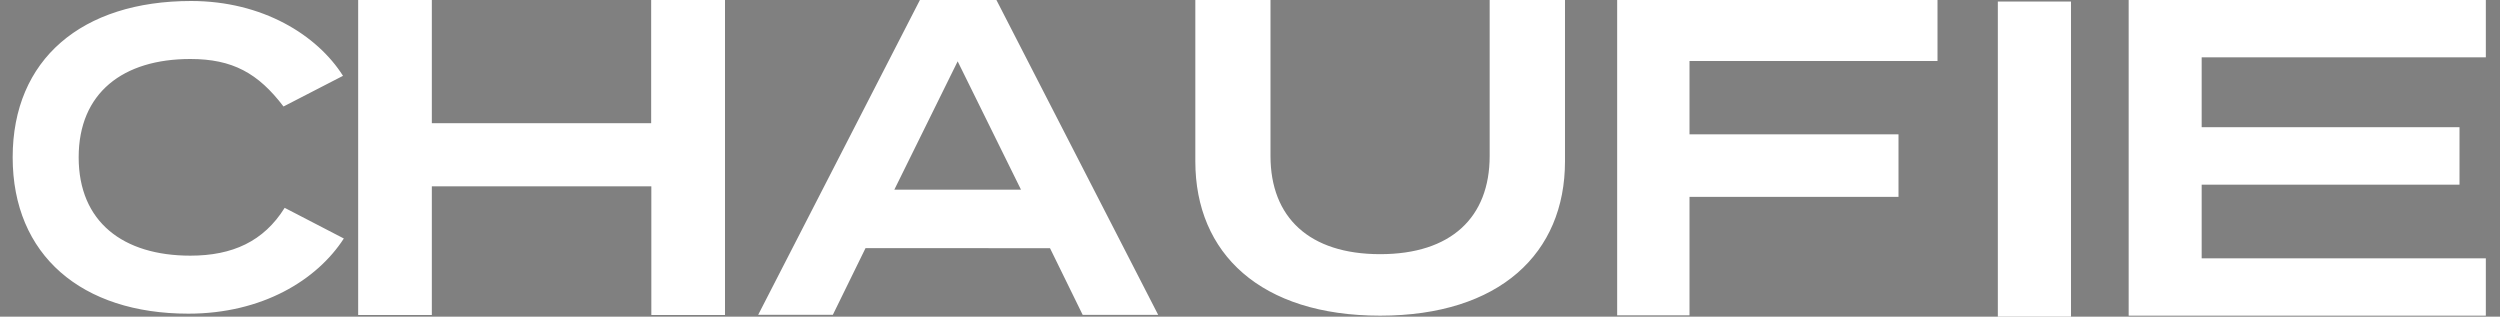 <?xml version="1.0" encoding="utf-8"?>
<!-- Generator: Adobe Illustrator 27.9.2, SVG Export Plug-In . SVG Version: 6.00 Build 0)  -->
<svg version="1.1" xmlns="http://www.w3.org/2000/svg" xmlns:xlink="http://www.w3.org/1999/xlink" x="0px" y="0px"
	 viewBox="0 0 150 19" style="enable-background:new 0 0 150 19;" xml:space="preserve">
<rect x="0" y="0" width="150" height="19" fill="#808080" stroke="none"/>
<style type="text/css">
	.st0{fill:#181A1F;}
	.st1{fill:#FFFFFF;}
</style>
<g id="Layer_1">
	<g>
		<path class="st0" d="M-1285.81-75.71v-18.84h4.24v15.42h13.85v3.43H-1285.81z"/>
		<path class="st0" d="M-1257.41-75.58c-1.92,0-3.44-0.25-4.56-0.74c-1.11-0.51-1.91-1.27-2.38-2.29c-0.48-1.02-0.72-2.3-0.72-3.85
			v-12.1h4.24v12.1c0,1.34,0.31,2.25,0.93,2.74c0.64,0.47,1.7,0.71,3.21,0.71h5.11c1.5,0,2.56-0.24,3.18-0.71
			c0.64-0.49,0.95-1.41,0.95-2.74v-12.1h4.24v12.1c0,1.55-0.24,2.83-0.72,3.85c-0.48,1.02-1.27,1.78-2.38,2.29
			c-1.11,0.49-2.63,0.74-4.56,0.74H-1257.41z"/>
		<path class="st0" d="M-1241.1-75.71l7.1-9.41l-7.1-9.43h5.17l5.69,7.72h2.44l5.7-7.72h5.17l-7.1,9.43l7.1,9.41h-5.19l-5.67-7.69
			h-2.44l-5.67,7.69H-1241.1z"/>
		<path class="st0" d="M-1214.83-75.71v-18.84h15.87c1.96,0,3.48,0.49,4.56,1.48c1.09,0.98,1.64,2.48,1.64,4.48
			c0,1.7-0.4,3.04-1.19,4.01c-0.79,0.97-1.92,1.57-3.39,1.82l4.37,7.06h-4.82l-4.05-6.93h-8.74v6.93H-1214.83z M-1199.47-91.13
			h-11.12v5.03l11.12,0.03c0.78,0,1.37-0.19,1.77-0.58c0.42-0.39,0.64-1.04,0.64-1.95c0-0.93-0.21-1.58-0.64-1.95
			C-1198.1-90.93-1198.69-91.13-1199.47-91.13z"/>
		<path class="st0" d="M-1189.59-75.71v-18.84h4.24v18.84H-1189.59z"/>
		<path class="st0" d="M-1181.65-75.71v-18.84h3.12l8.48-0.03c3.42,0,6.08,0.8,7.97,2.4c1.89,1.6,2.83,3.94,2.83,7.04
			c0,3.09-0.95,5.44-2.83,7.04c-1.89,1.6-4.55,2.4-7.97,2.4H-1181.65z M-1170.34-91.15h-7.07v12.02h7.07c2.22,0,3.91-0.48,5.06-1.45
			c1.15-0.97,1.72-2.49,1.72-4.56c0-2.09-0.57-3.61-1.72-4.56C-1166.42-90.67-1168.11-91.15-1170.34-91.15z"/>
		<path class="st0" d="M-1156.58-75.71v-18.84h20.77v3.43h-16.53v4.16h14.99v3.43h-14.99v4.4h16.53v3.43H-1156.58z"/>
	</g>
	<path class="st0" d="M-0.51-98.71v-18.84h4.24v15.42h13.85v3.43H-0.51z"/>
	<path class="st0" d="M27.89-98.58c-1.92,0-3.44-0.25-4.56-0.74c-1.11-0.51-1.91-1.27-2.38-2.29c-0.48-1.02-0.72-2.3-0.72-3.85
		v-12.1h4.24v12.1c0,1.34,0.31,2.25,0.93,2.74c0.64,0.47,1.7,0.71,3.21,0.71h5.11c1.5,0,2.56-0.24,3.18-0.71
		c0.64-0.49,0.95-1.41,0.95-2.74v-12.1h4.24v12.1c0,1.55-0.24,2.83-0.72,3.85c-0.48,1.02-1.27,1.78-2.38,2.29
		c-1.11,0.49-2.63,0.74-4.56,0.74H27.89z"/>
	<path class="st0" d="M44.2-98.71l7.1-9.41l-7.1-9.43h5.17l5.69,7.72h2.44l5.69-7.72h5.17l-7.1,9.43l7.1,9.41h-5.19l-5.67-7.69
		h-2.44l-5.67,7.69H44.2z"/>
	<path class="st0" d="M70.47-98.71v-18.84h15.87c1.96,0,3.48,0.49,4.56,1.48c1.09,0.98,1.64,2.48,1.64,4.48
		c0,1.7-0.4,3.04-1.19,4.01c-0.79,0.97-1.92,1.57-3.39,1.82l4.37,7.06H87.5l-4.05-6.93h-8.74v6.93H70.47z M85.83-114.13H74.71v5.03
		l11.12,0.03c0.78,0,1.37-0.19,1.77-0.58c0.42-0.39,0.64-1.04,0.64-1.95c0-0.93-0.21-1.58-0.64-1.95
		C87.2-113.93,86.61-114.13,85.83-114.13z"/>
	<g>
		<rect x="120.38" y="0.59" class="st1" width="3.38" height="18"/>
		<path class="st1" d="M123.26,1.09v17h-2.39v-17H123.26 M124.26,0.09h-4.39v19h4.39V0.09L124.26,0.09z"/>
	</g>
	<path class="st0" d="M103.66-98.71v-18.84h3.12l8.48-0.03c3.43,0,6.08,0.8,7.97,2.4c1.89,1.6,2.83,3.94,2.83,7.04
		c0,3.09-0.94,5.44-2.83,7.04c-1.89,1.6-4.55,2.4-7.97,2.4H103.66z M114.97-114.15h-7.07v12.02h7.07c2.23,0,3.91-0.48,5.06-1.45
		c1.15-0.97,1.72-2.49,1.72-4.56c0-2.09-0.57-3.61-1.72-4.56C118.88-113.67,117.19-114.15,114.97-114.15z"/>
	<g>
		<polygon class="st1" points="128.22,18.44 128.22,0.5 148.65,0.5 148.65,2.94 131.6,2.94 131.6,8.13 147.07,8.13 147.07,10.57 
			131.6,10.57 131.6,15.99 148.65,15.99 148.65,18.44 		"/>
		<path class="st1" d="M148.15,1v1.44H132.1h-1v1v4.19v1h1h14.47v1.44H132.1h-1v1v4.42v1h1h16.05v1.44h-19.43V1H148.15 M149.15,0
			h-21.43v18.94h21.43v-3.44H132.1v-4.42h15.47V7.63H132.1V3.44h17.05V0L149.15,0z"/>
	</g>
	<g>
		<path class="st1" d="M11.3,18.31c-6.19,0-10.04-3.4-10.04-8.88c0-5.56,3.82-8.88,10.21-8.88c4.09,0,6.94,1.89,8.37,3.8l-2.7,1.39
			c-1.57-1.92-3.25-2.71-5.73-2.71c-4.51,0-7.2,2.39-7.2,6.4c0,4.01,2.69,6.4,7.2,6.4c2.61,0,4.52-0.89,5.83-2.72l2.65,1.37
			C18.1,16.89,14.93,18.31,11.3,18.31z"/>
		<path class="st1" d="M11.47,1.06c3.57,0,6.14,1.5,7.6,3.14l-1.8,0.93c-1.6-1.83-3.35-2.59-5.85-2.59c-4.75,0-7.7,2.64-7.7,6.9
			s2.95,6.9,7.7,6.9c2.61,0,4.58-0.85,5.97-2.59l1.73,0.9c-1.75,2-4.59,3.17-7.82,3.17c-5.98,0-9.54-3.13-9.54-8.38
			S5.39,1.06,11.47,1.06 M11.47,0.06c-6.56,0-10.71,3.5-10.71,9.38s4.15,9.38,10.54,9.38c4.44,0,7.72-2.02,9.33-4.51l-3.55-1.84
			c-1.26,2.02-3.14,2.87-5.66,2.87c-4.03,0-6.7-2.02-6.7-5.9c0-3.88,2.67-5.9,6.7-5.9c2.53,0,4.07,0.85,5.59,2.85l3.57-1.84
			C19.03,2.1,15.75,0.06,11.47,0.06L11.47,0.06z"/>
	</g>
	<g>
		<polygon class="st1" points="39.58,18.4 39.58,10.68 25.41,10.68 25.41,18.4 21.99,18.4 21.99,0.44 25.41,0.44 25.41,7.89 
			39.58,7.89 39.58,0.44 42.99,0.44 42.99,18.4 		"/>
		<path class="st1" d="M42.49,0.94V17.9h-2.42v-6.72v-1h-1H25.91h-1v1v6.72h-2.42V0.94h2.42v6.45v1h1h13.17h1v-1V0.94H42.49
			 M43.49-0.06h-4.42v7.45H25.91v-7.45h-4.42V18.9h4.42v-7.72h13.17v7.72h4.42V-0.06L43.49-0.06z"/>
	</g>
	<g>
		<path class="st1" d="M65.28,18.39l-1.96-4h-11.7l-1.96,4h-3.34l9.2-17.9h3.97l9.2,17.9H65.28z M52.85,11.88h9.2l-4.6-9.33
			L52.85,11.88z"/>
		<path class="st1" d="M59.17,0.99l8.68,16.9h-2.27l-1.69-3.44l-0.27-0.56H63H51.93h-0.62l-0.27,0.56l-1.69,3.44h-2.21l8.68-16.9
			H59.17 M52.05,12.38h1.61h7.59h1.61l-0.71-1.44l-3.8-7.7l-0.9-1.82l-0.9,1.82l-3.8,7.7L52.05,12.38 M59.78-0.01H55.2l-9.71,18.9
			h4.48l1.96-4H63l1.96,4h4.53L59.78-0.01L59.78-0.01z M53.66,11.38l3.8-7.7l3.8,7.7H53.66L53.66,11.38z"/>
	</g>
	<g>
		<path class="st1" d="M82.8,18.44c-6.63,0-10.59-3.28-10.59-8.76V0.44h3.52v8.92c0,4,2.64,6.4,7.08,6.4c4.43,0,7.07-2.39,7.07-6.4
			V0.44h3.51v9.24C93.39,15.16,89.43,18.44,82.8,18.44z"/>
		<path class="st1" d="M92.89,0.94v8.74c0,5.17-3.77,8.26-10.09,8.26c-6.32,0-10.09-3.09-10.09-8.26V0.94h2.51v8.42
			c0,4.32,2.83,6.89,7.58,6.89c4.74,0,7.57-2.58,7.57-6.89V0.94H92.89 M93.89-0.06h-4.51v9.42c0,3.68-2.31,5.89-6.57,5.89
			c-4.26,0-6.58-2.21-6.58-5.89v-9.42h-4.51v9.74c0,5.53,3.92,9.26,11.09,9.26c7.17,0,11.09-3.74,11.09-9.26V-0.06L93.89-0.06z"/>
	</g>
	<g>
		<polygon class="st1" points="97.53,18.42 97.53,0.42 115.75,0.42 115.75,3.17 100.88,3.17 100.88,8.56 113.42,8.56 113.42,11.31 
			100.88,11.31 100.88,18.42 		"/>
		<path class="st1" d="M115.25,0.92v1.75h-13.88h-1v1v4.4v1h1h11.54v1.75h-11.54h-1v1v6.11h-2.34v-17H115.25 M116.25-0.08H97.03v19
			h4.34v-7.11h12.54V8.06h-12.54v-4.4h14.88V-0.08L116.25-0.08z"/>
	</g>
	<path d="M-18.44-49.12v-8.4h1.92v8.4H-18.44z"/>
	<path d="M-5.61-50.72v1.61h-8.65v-8.4h8.53v1.61h-6.62v1.73h5.53v1.61h-5.53v1.85H-5.61z"/>
	<g>
		<path class="st1" d="M0,51.87V33.03h4.24v15.42h13.85v3.43H0z"/>
		<path class="st1" d="M28.4,52c-1.92,0-3.44-0.25-4.56-0.74c-1.11-0.51-1.91-1.27-2.38-2.29c-0.48-1.02-0.72-2.3-0.72-3.85v-12.1
			h4.24v12.1c0,1.34,0.31,2.25,0.93,2.74c0.64,0.47,1.7,0.71,3.21,0.71h5.11c1.5,0,2.56-0.24,3.18-0.71
			c0.64-0.49,0.95-1.41,0.95-2.74v-12.1h4.24v12.1c0,1.55-0.24,2.83-0.72,3.85c-0.48,1.02-1.27,1.78-2.38,2.29
			C38.39,51.75,36.87,52,34.94,52H28.4z"/>
		<path class="st1" d="M44.71,51.87l7.1-9.41l-7.1-9.43h5.17l5.69,7.72h2.44l5.69-7.72h5.17l-7.1,9.43l7.1,9.41h-5.19l-5.67-7.69
			h-2.44l-5.67,7.69H44.71z"/>
		<path class="st1" d="M70.98,51.87V33.03h15.87c1.96,0,3.48,0.49,4.56,1.48c1.09,0.98,1.64,2.48,1.64,4.48
			c0,1.7-0.4,3.04-1.19,4.01c-0.79,0.97-1.92,1.57-3.39,1.82l4.37,7.06h-4.82l-4.05-6.93h-8.74v6.93H70.98z M86.34,36.45H75.22v5.03
			l11.12,0.03c0.78,0,1.37-0.19,1.77-0.58c0.42-0.39,0.64-1.04,0.64-1.95c0-0.93-0.21-1.58-0.64-1.95
			C87.71,36.65,87.12,36.45,86.34,36.45z"/>
		<path class="st1" d="M96.23,51.87V33.03h4.24v18.84H96.23z"/>
		<path class="st1" d="M104.17,51.87V33.03h3.12l8.48-0.03c3.43,0,6.08,0.8,7.97,2.4c1.89,1.6,2.83,3.94,2.83,7.04
			c0,3.09-0.94,5.44-2.83,7.04c-1.89,1.6-4.55,2.4-7.97,2.4H104.17z M115.48,36.43h-7.07v12.02h7.07c2.23,0,3.91-0.48,5.06-1.45
			c1.15-0.97,1.72-2.49,1.72-4.56c0-2.09-0.57-3.61-1.72-4.56C119.39,36.91,117.7,36.43,115.48,36.43z"/>
		<path class="st1" d="M129.23,51.87V33.03H150v3.43h-16.53v4.16h14.99v3.43h-14.99v4.4H150v3.43H129.23z"/>
	</g>
</g>
<g id="Layer_2">
	<path class="st0" d="M-31.8-57.11c-1.94,0-3.47-0.22-4.59-0.66c-1.12-0.46-1.92-1.14-2.4-2.05c-0.48-0.91-0.72-2.06-0.72-3.45
		v-10.84h4.27v10.84c0,1.2,0.31,2.01,0.93,2.46c0.64,0.42,1.72,0.64,3.23,0.64h5.15c1.51,0,2.58-0.21,3.2-0.64
		c0.64-0.44,0.96-1.26,0.96-2.46v-10.84h4.27v10.84c0,1.39-0.24,2.53-0.72,3.45c-0.48,0.91-1.28,1.6-2.4,2.05
		c-1.12,0.44-2.65,0.66-4.59,0.66H-31.8z"/>
	<g>
		<path class="st0" d="M-0.51-24.71v-18.84h4.24v15.42h13.85v3.43H-0.51z"/>
		<path class="st0" d="M27.89-24.58c-1.92,0-3.44-0.25-4.56-0.74c-1.11-0.51-1.91-1.27-2.38-2.29c-0.48-1.02-0.72-2.3-0.72-3.85
			v-12.1h4.24v12.1c0,1.34,0.31,2.25,0.93,2.74c0.64,0.47,1.7,0.71,3.21,0.71h5.11c1.5,0,2.56-0.24,3.18-0.71
			c0.64-0.49,0.95-1.41,0.95-2.74v-12.1h4.24v12.1c0,1.55-0.24,2.83-0.72,3.85c-0.48,1.02-1.27,1.78-2.38,2.29
			c-1.11,0.49-2.63,0.74-4.56,0.74H27.89z"/>
		<path class="st0" d="M44.2-24.71l7.1-9.41l-7.1-9.43h5.17l5.69,7.72h2.44l5.69-7.72h5.17l-7.1,9.43l7.1,9.41h-5.19l-5.67-7.69
			h-2.44l-5.67,7.69H44.2z"/>
		<path class="st0" d="M70.47-24.71v-18.84h15.87c1.96,0,3.48,0.49,4.56,1.48c1.09,0.98,1.64,2.48,1.64,4.48
			c0,1.7-0.4,3.04-1.19,4.01c-0.79,0.97-1.92,1.57-3.39,1.82l4.37,7.06H87.5l-4.05-6.93h-8.74v6.93H70.47z M85.83-40.13H74.71v5.03
			l11.12,0.03c0.78,0,1.37-0.19,1.77-0.58c0.42-0.39,0.64-1.04,0.64-1.95c0-0.93-0.21-1.58-0.64-1.95
			C87.2-39.93,86.61-40.13,85.83-40.13z"/>
		<path class="st0" d="M95.72-24.71v-18.84h4.24v18.84H95.72z"/>
		<path class="st0" d="M103.66-24.71v-18.84h3.12l8.48-0.03c3.43,0,6.08,0.8,7.97,2.4c1.89,1.6,2.83,3.94,2.83,7.04
			c0,3.09-0.94,5.44-2.83,7.04c-1.89,1.6-4.55,2.4-7.97,2.4H103.66z M114.97-40.15h-7.07v12.02h7.07c2.23,0,3.91-0.48,5.06-1.45
			c1.15-0.97,1.72-2.49,1.72-4.56c0-2.09-0.57-3.61-1.72-4.56C118.88-39.67,117.19-40.15,114.97-40.15z"/>
		<path class="st0" d="M128.72-24.71v-18.84h20.77v3.43h-16.53v4.16h14.99v3.43h-14.99v4.4h16.53v3.43H128.72z"/>
	</g>
</g>
</svg>
